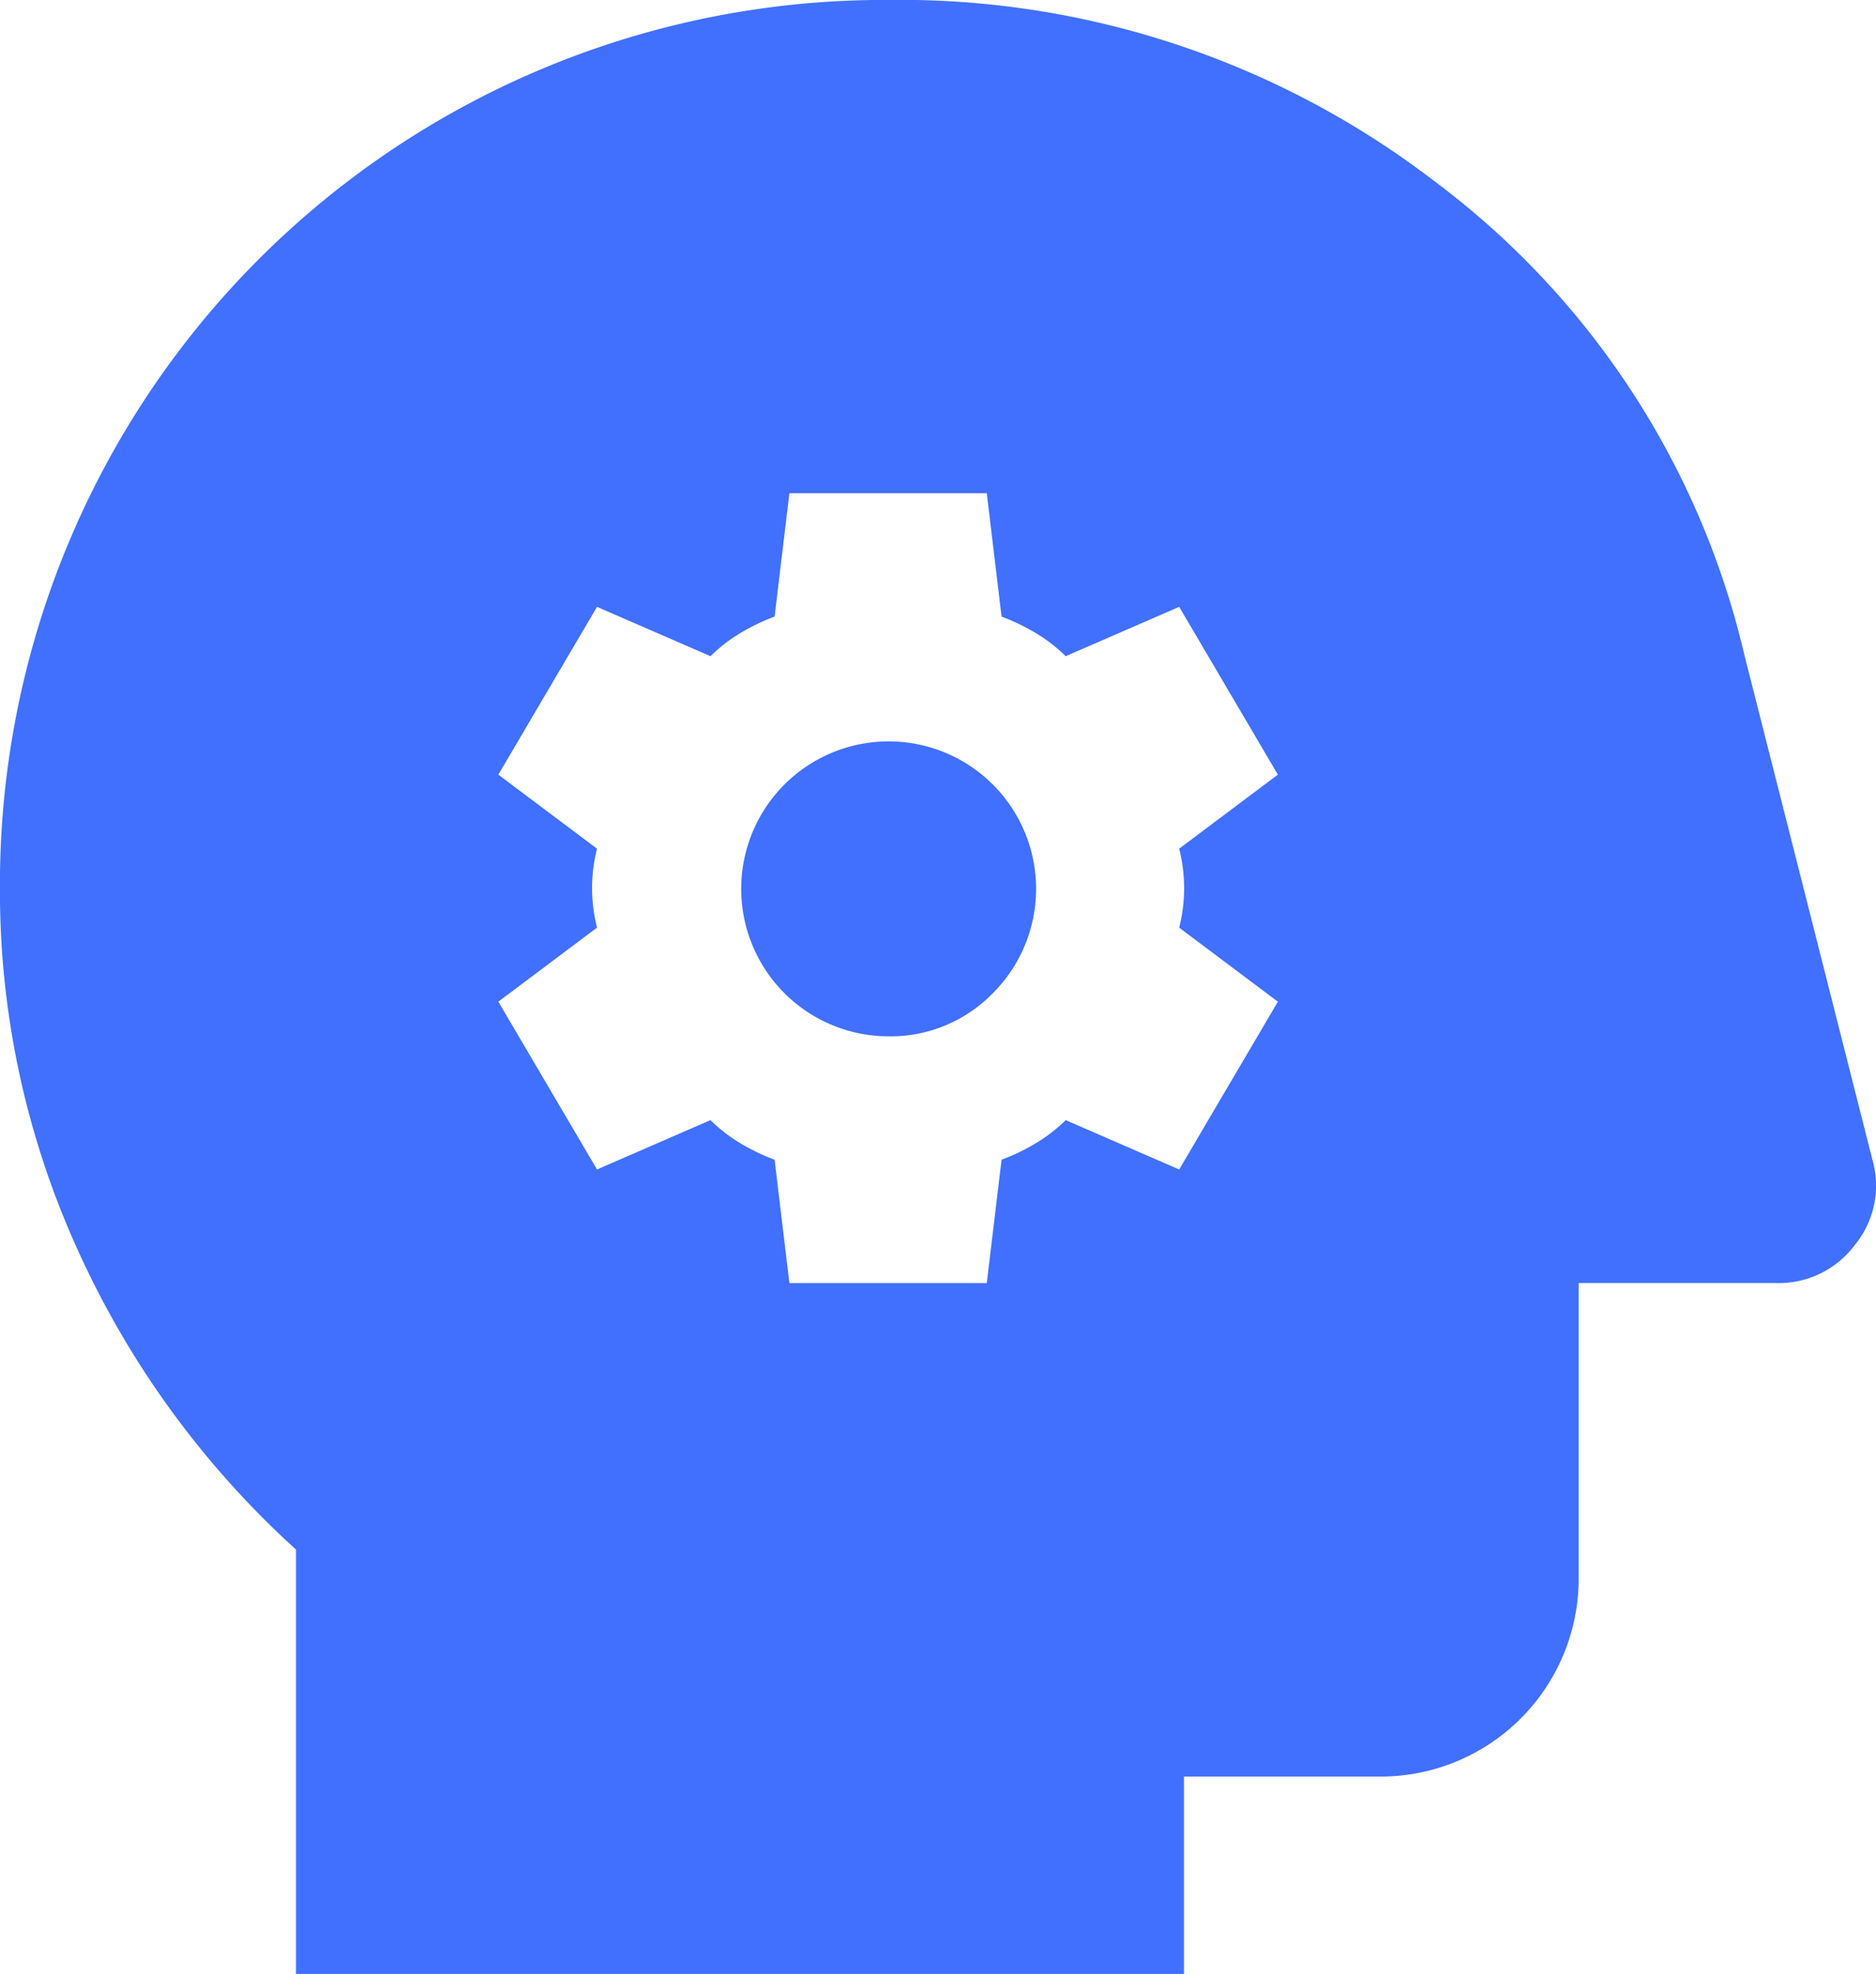 <svg xmlns="http://www.w3.org/2000/svg" width="32.318" height="33.998" viewBox="0 0 32.318 33.998">
  <path id="Path_140" data-name="Path 140" d="M29.52,3502.071h3.4l.255-2.125a3.484,3.484,0,0,0,.616-.3,2.659,2.659,0,0,0,.489-.382l1.955.85,1.7-2.89-1.7-1.275a2.762,2.762,0,0,0,0-1.36l1.7-1.275-1.7-2.89-1.955.85a2.659,2.659,0,0,0-.489-.382,3.484,3.484,0,0,0-.616-.3l-.255-2.125h-3.4l-.255,2.125a3.518,3.518,0,0,0-.616.3,2.651,2.651,0,0,0-.488.382l-1.955-.85-1.7,2.89,1.7,1.275a2.762,2.762,0,0,0,0,1.36l-1.7,1.275,1.7,2.89,1.955-.85a2.651,2.651,0,0,0,.488.382,3.518,3.518,0,0,0,.616.3Zm1.7-4.25a2.54,2.54,0,1,1,1.806-.744A2.459,2.459,0,0,1,31.22,3497.821Zm-10.2,16.149v-7.31a15.681,15.681,0,0,1-3.761-5.163,14.905,14.905,0,0,1-1.339-6.226,15.235,15.235,0,0,1,15.3-15.3,15.119,15.119,0,0,1,9.414,3.123,14.213,14.213,0,0,1,5.333,8.139l2.21,8.712a1.611,1.611,0,0,1-.3,1.466,1.634,1.634,0,0,1-1.36.659h-3.4v5.1a3.411,3.411,0,0,1-3.4,3.4h-3.4v3.4Z" transform="translate(-15.921 -3479.972)" fill="#4170ff"/>
</svg>
